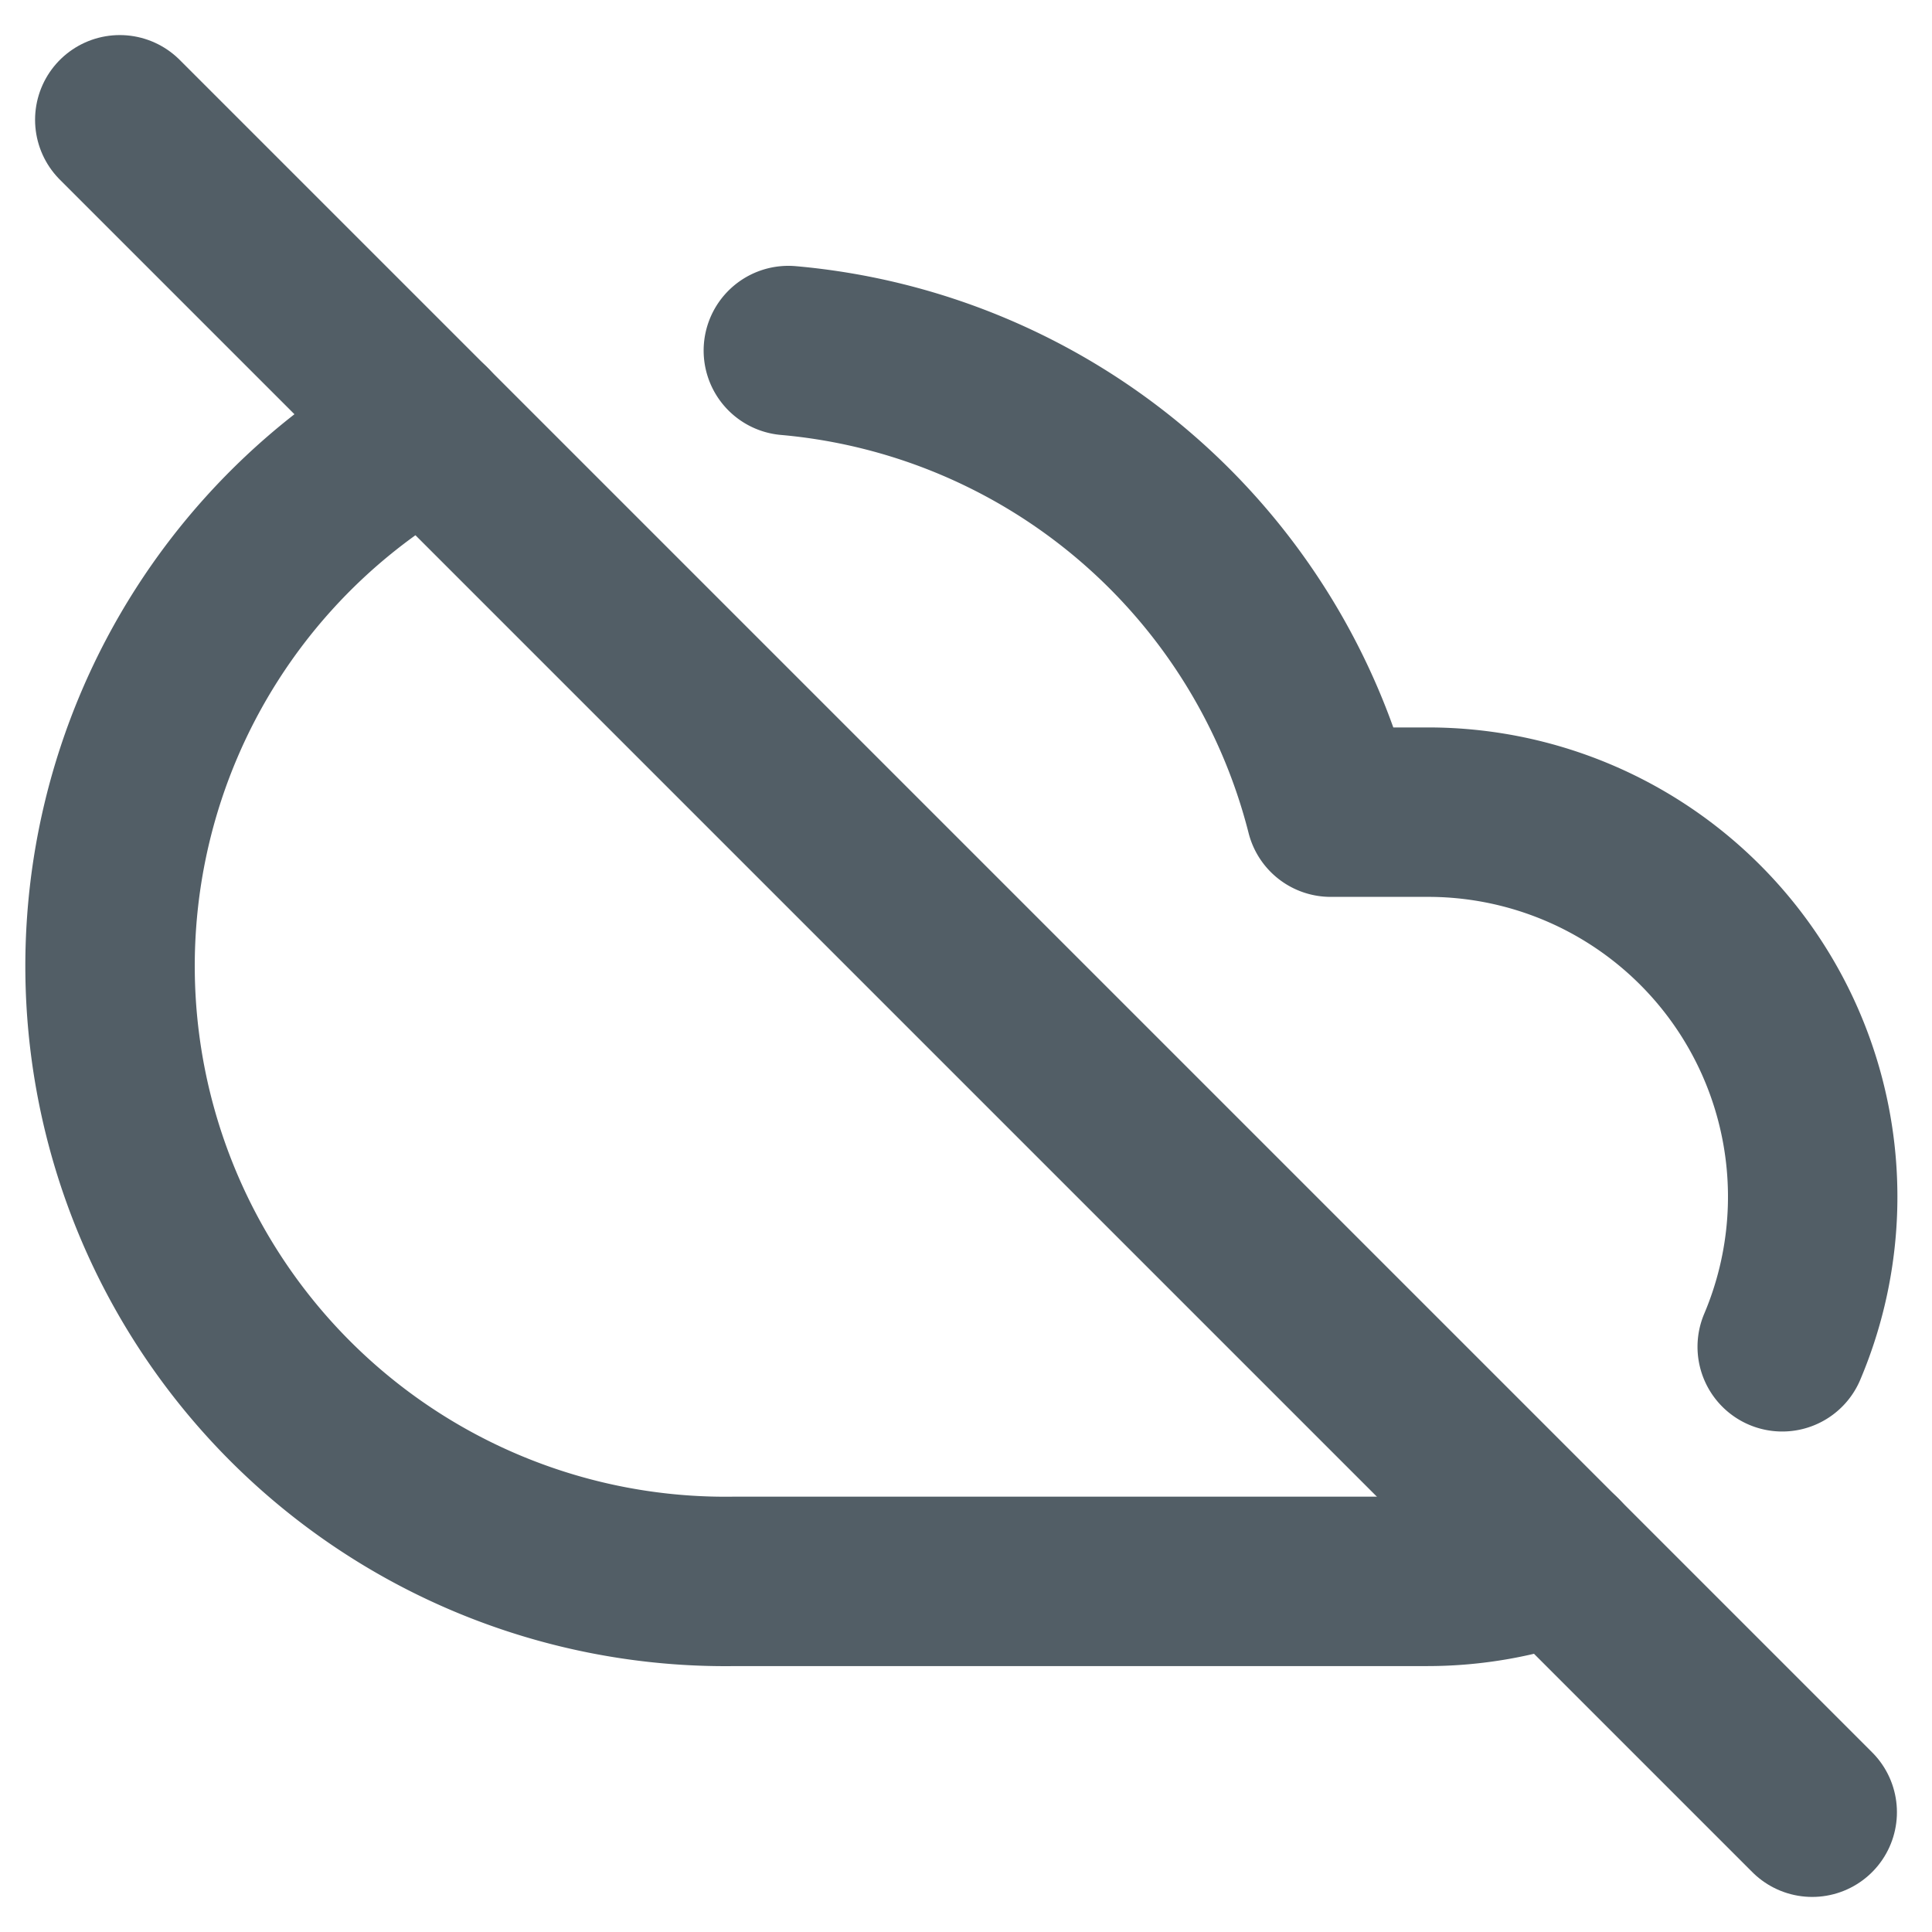<svg xmlns="http://www.w3.org/2000/svg" width="22.806" height="22.806" viewBox="0 0 22.806 22.806">
  <g id="Icon_feather-cloud-off" data-name="Icon feather-cloud-off" transform="translate(-0.009 -0.086)">
    <path id="Path_16160" data-name="Path 16160" d="M21.047,17.76a4.54,4.54,0,0,0-4.186-6.311H15.717A7.265,7.265,0,0,0,9.315,6m-4.259.908A7.265,7.265,0,0,0,8.688,20.529h8.173a4.54,4.54,0,0,0,1.544-.272" transform="translate(0 -1.776)" fill="none" stroke="#525e66" stroke-linecap="round" stroke-linejoin="round" stroke-width="2"/>
    <path id="Path_16161" data-name="Path 16161" d="M1.5,1.5,21.478,21.478" transform="translate(-0.077)" fill="none" stroke="#525e66" stroke-linecap="round" stroke-linejoin="round" stroke-width="2"/>
  </g>
</svg>
